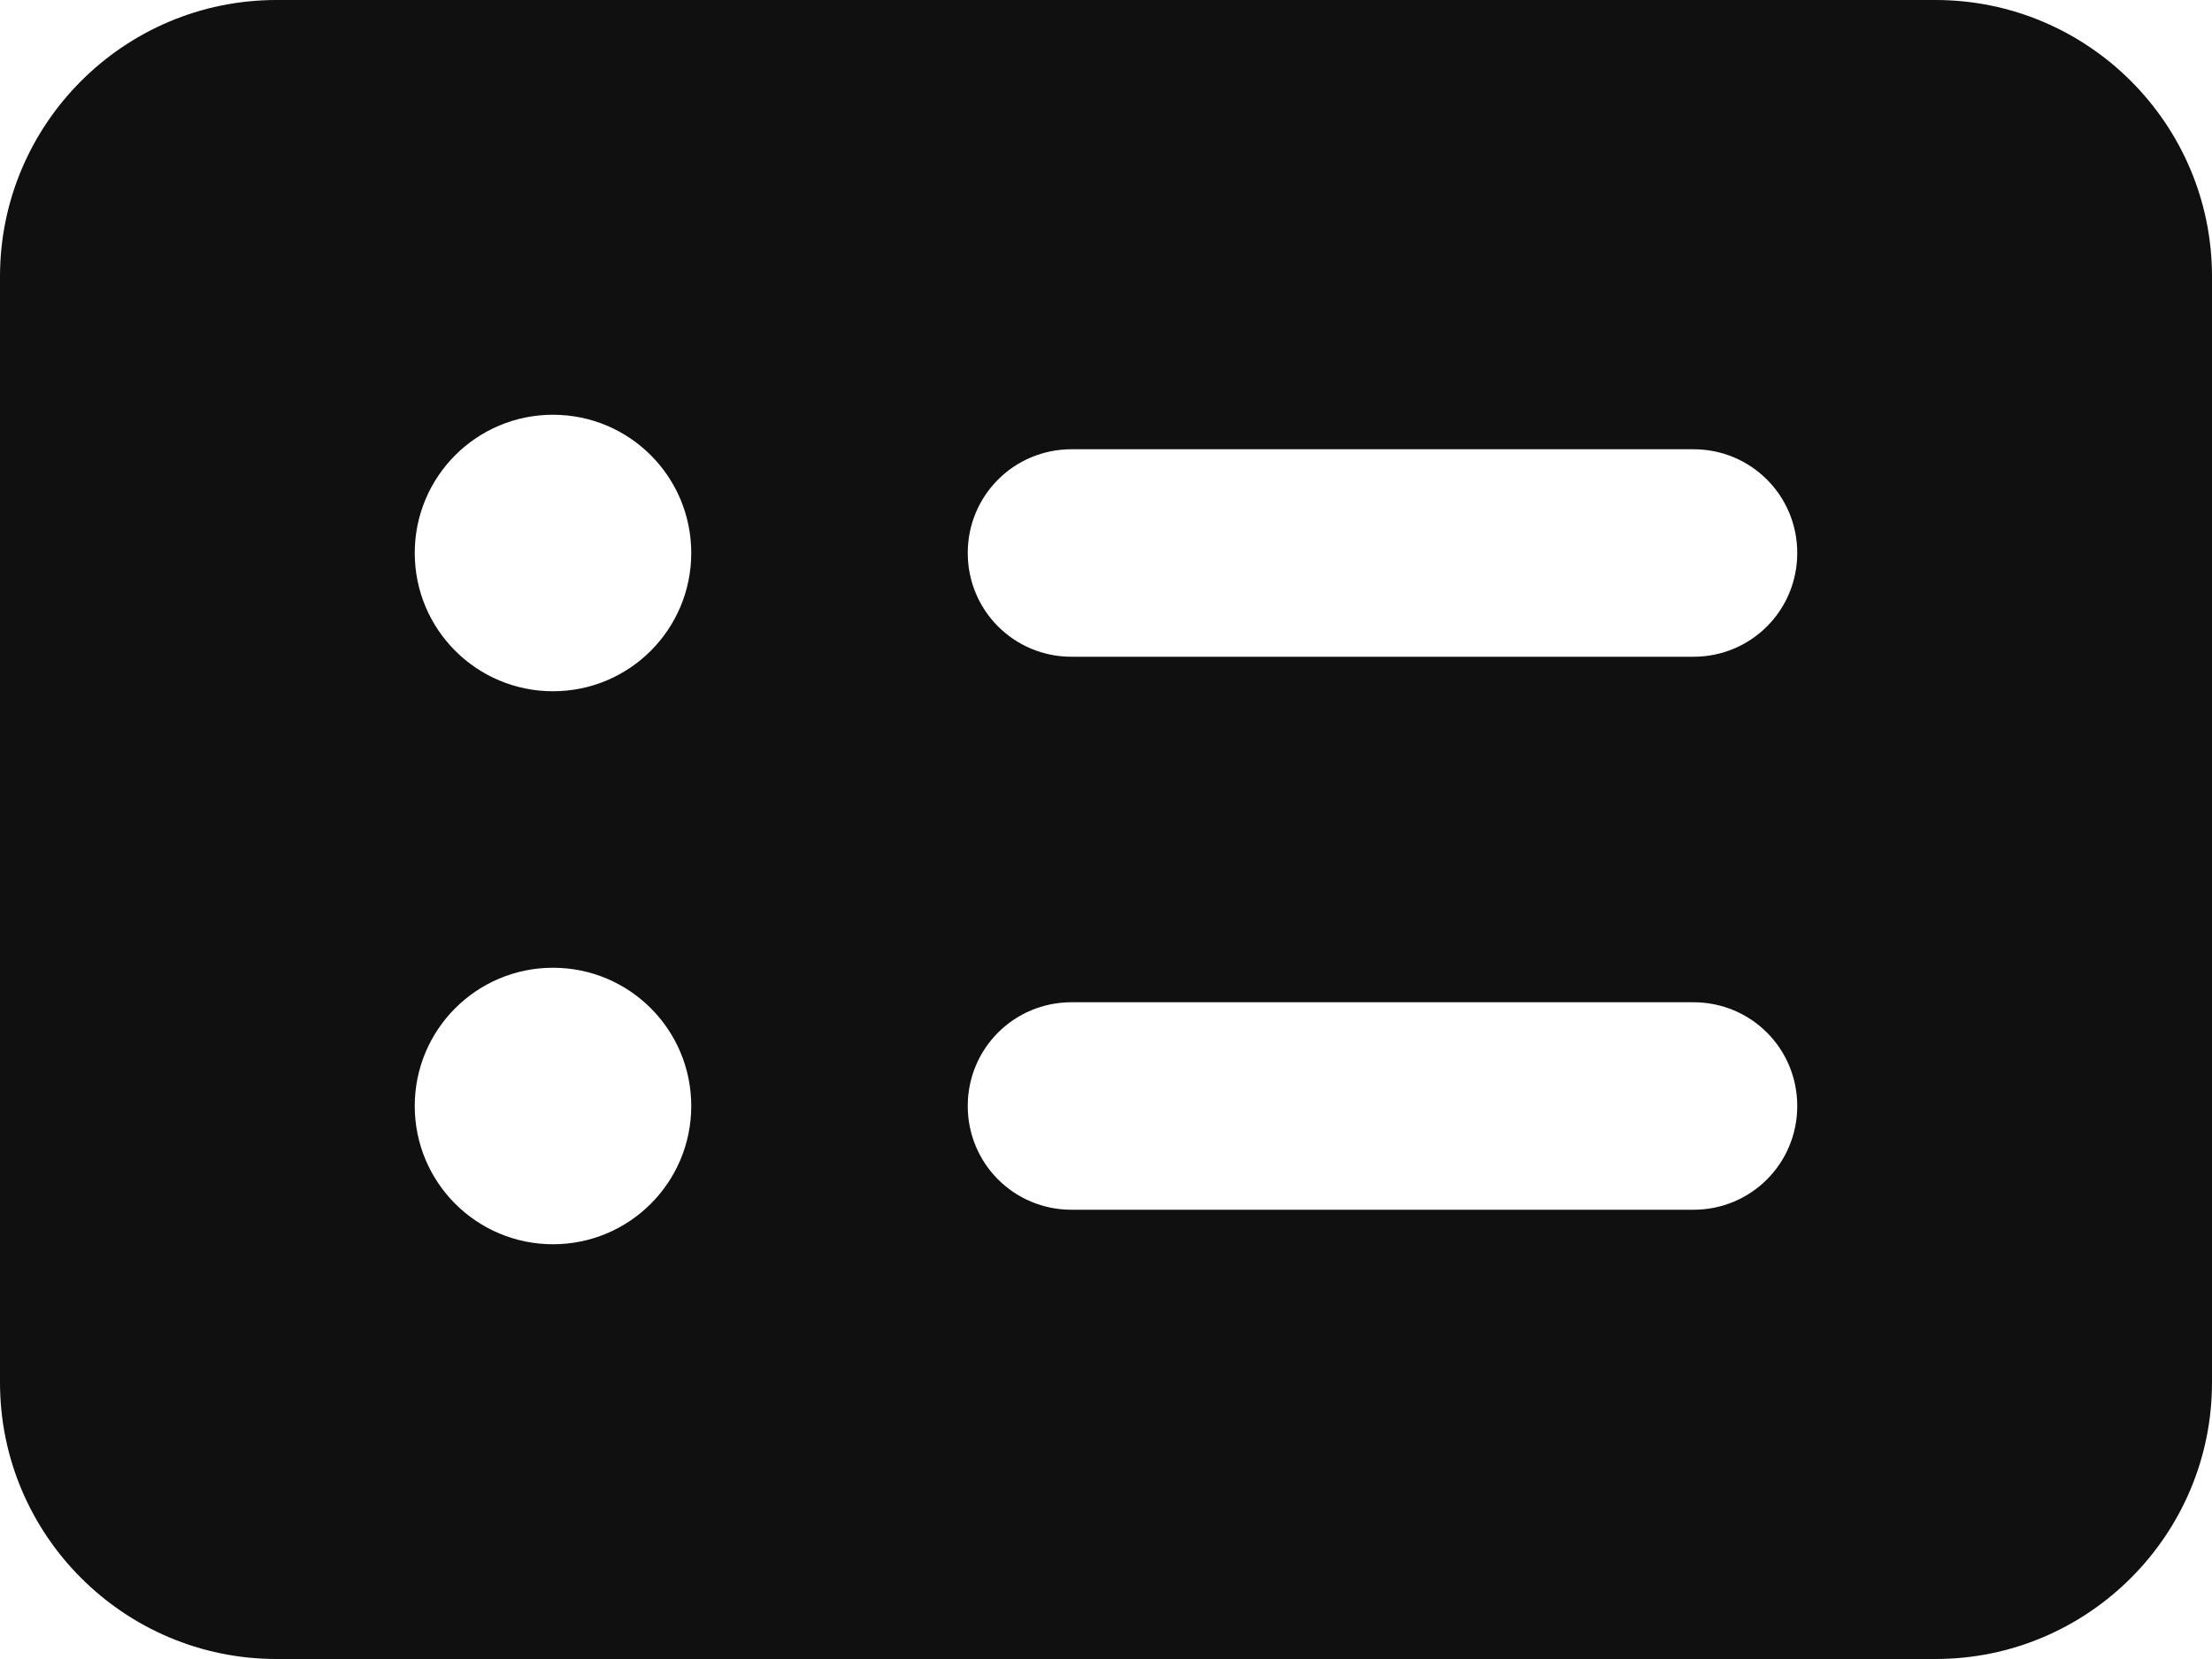 <svg width="20" height="15" viewBox="0 0 20 15" fill="none" xmlns="http://www.w3.org/2000/svg">
<path d="M2.5 0C1.121 0 0 1.121 0 2.5V12.5C0 13.879 1.121 15 2.5 15H17.5C18.879 15 20 13.879 20 12.5V2.5C20 1.121 18.879 0 17.5 0H2.5ZM6.25 10C6.25 10.691 5.691 11.25 5 11.25C4.309 11.25 3.75 10.691 3.75 10C3.75 9.309 4.309 8.75 5 8.75C5.691 8.75 6.25 9.309 6.25 10ZM5 6.25C4.309 6.25 3.75 5.691 3.75 5C3.75 4.309 4.309 3.75 5 3.75C5.691 3.75 6.25 4.309 6.25 5C6.25 5.691 5.691 6.25 5 6.25ZM9.688 4.062H15.312C15.832 4.062 16.25 4.48 16.25 5C16.25 5.52 15.832 5.938 15.312 5.938H9.688C9.168 5.938 8.75 5.52 8.75 5C8.75 4.48 9.168 4.062 9.688 4.062ZM9.688 9.062H15.312C15.832 9.062 16.25 9.48 16.25 10C16.25 10.52 15.832 10.938 15.312 10.938H9.688C9.168 10.938 8.75 10.52 8.75 10C8.75 9.48 9.168 9.062 9.688 9.062Z" fill="#101010"/>
</svg>

